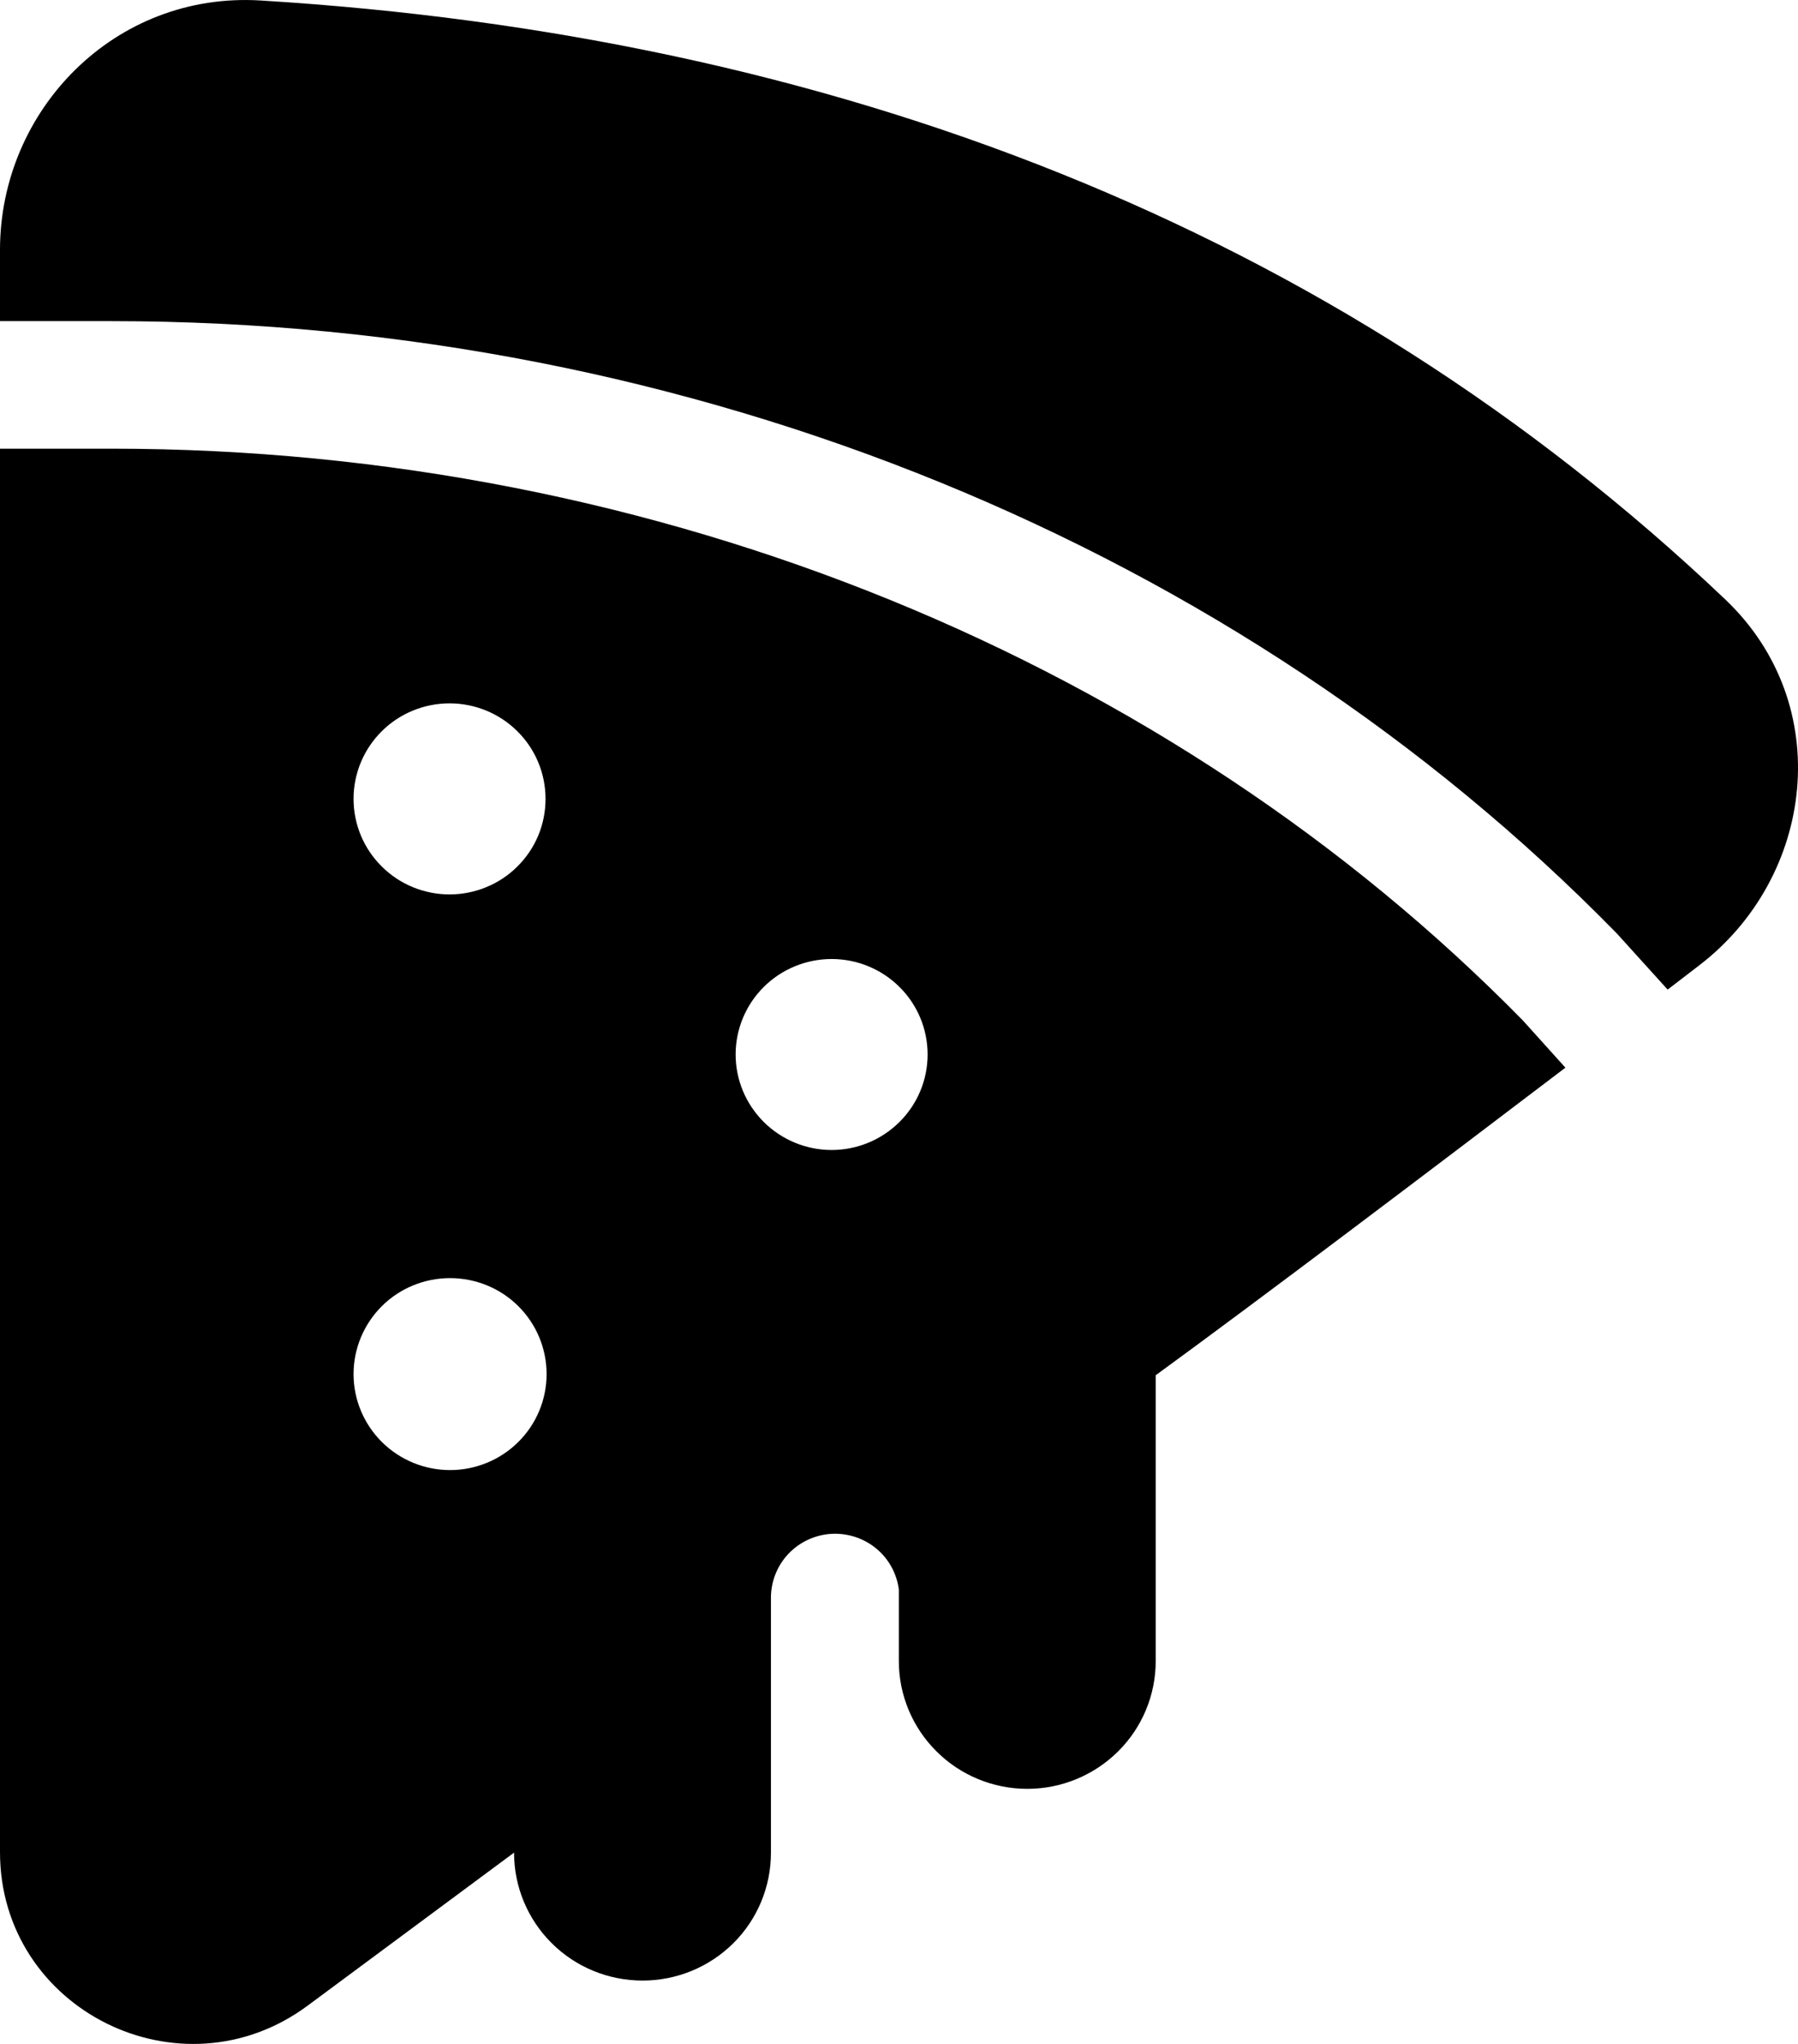 <svg width="22" height="25" viewBox="0 0 22 25" fill="none" xmlns="http://www.w3.org/2000/svg">
<path d="M0 3.056C0 1.345 1.406 -0.104 3.19 0.006C10.178 0.434 16.307 2.771 21.107 7.329C22.47 8.621 22.201 10.732 20.788 11.81L20.405 12.104L19.781 11.415L19.77 11.404C15.156 6.693 8.47 3.928 1.369 3.928H0V3.056ZM0 5.488V22.655C0 24.58 2.209 25.683 3.764 24.532L6.29 22.66V22.663C6.29 23.077 6.456 23.475 6.751 23.768C7.045 24.061 7.445 24.225 7.862 24.225C8.279 24.225 8.678 24.061 8.973 23.768C9.268 23.475 9.433 23.077 9.433 22.663V19.535C9.435 19.337 9.512 19.147 9.649 19.003C9.787 18.859 9.974 18.773 10.172 18.761C10.371 18.75 10.567 18.813 10.721 18.94C10.874 19.066 10.973 19.246 10.998 19.443V20.318C10.998 20.732 11.164 21.129 11.459 21.422C11.753 21.715 12.153 21.88 12.57 21.88C12.986 21.88 13.386 21.715 13.681 21.422C13.976 21.129 14.141 20.732 14.141 20.318V16.821C15.438 15.876 17.419 14.377 19.154 13.059L18.634 12.482C14.33 8.095 8.061 5.488 1.367 5.488H0ZM6.675 9.773C6.675 9.926 6.645 10.078 6.586 10.22C6.527 10.361 6.44 10.49 6.331 10.598C6.222 10.707 6.092 10.793 5.95 10.851C5.807 10.91 5.654 10.94 5.5 10.94C5.346 10.94 5.193 10.909 5.051 10.851C4.908 10.792 4.779 10.706 4.67 10.597C4.561 10.489 4.474 10.36 4.415 10.218C4.356 10.076 4.326 9.924 4.326 9.771C4.326 9.461 4.45 9.164 4.67 8.945C4.89 8.726 5.189 8.603 5.501 8.603C5.812 8.603 6.111 8.726 6.331 8.945C6.552 9.164 6.675 9.461 6.675 9.771V9.773ZM11.35 12.898C11.35 13.207 11.227 13.504 11.006 13.723C10.786 13.942 10.487 14.066 10.176 14.066C9.864 14.066 9.565 13.942 9.345 13.723C9.125 13.504 9.001 13.207 9.001 12.898C9.001 12.588 9.125 12.291 9.345 12.072C9.565 11.853 9.864 11.73 10.176 11.73C10.487 11.73 10.786 11.853 11.006 12.072C11.227 12.291 11.35 12.588 11.35 12.898ZM6.688 16.807C6.688 17.118 6.564 17.417 6.342 17.637C6.121 17.857 5.82 17.981 5.507 17.981C5.194 17.981 4.893 17.857 4.672 17.637C4.451 17.417 4.326 17.118 4.326 16.807C4.326 16.495 4.451 16.197 4.672 15.976C4.893 15.756 5.194 15.633 5.507 15.633C5.82 15.633 6.121 15.756 6.342 15.976C6.564 16.197 6.688 16.495 6.688 16.807Z" fill="black"/>
</svg>
